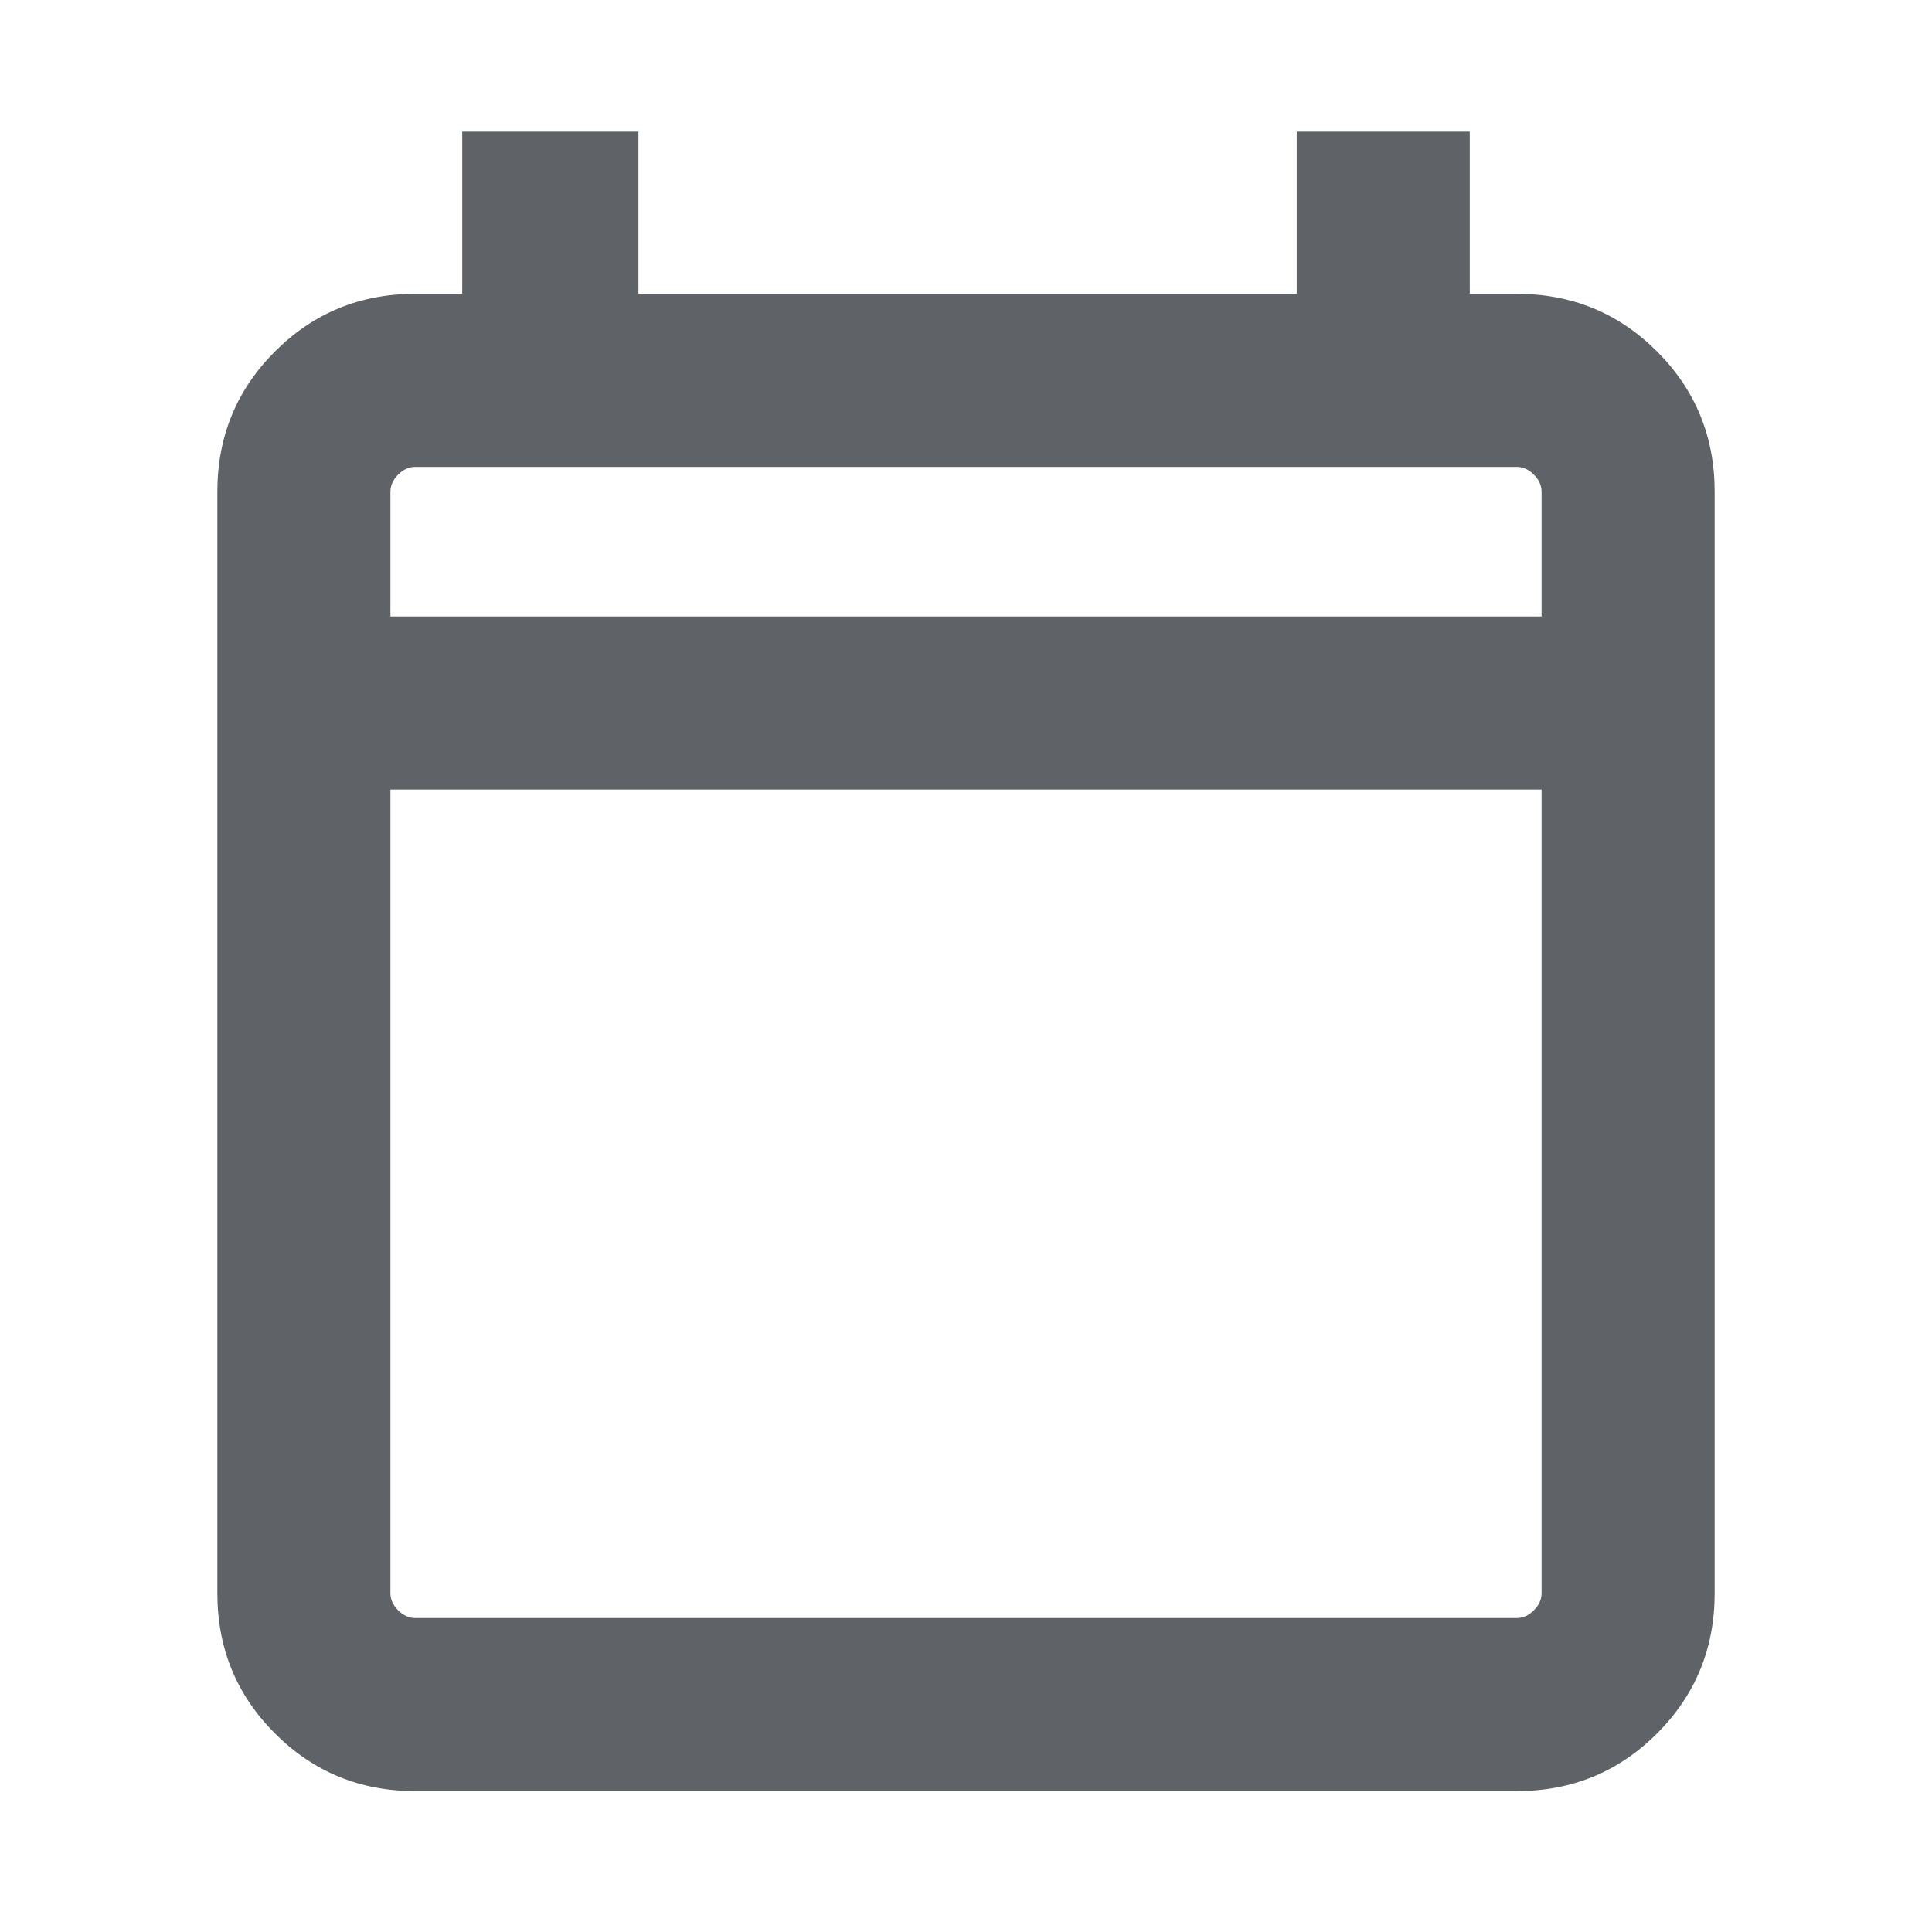 <svg width="24" height="24" viewBox="0 0 24 24" fill="none" xmlns="http://www.w3.org/2000/svg">
<path d="M5.158 22.25C4.474 22.25 3.893 22.011 3.416 21.534C2.939 21.057 2.7 20.476 2.7 19.792V6.108C2.7 5.424 2.939 4.843 3.416 4.366C3.893 3.889 4.474 3.65 5.158 3.65H5.742V1.635H7.931V3.65H16.108V1.635H18.258V3.65H18.842C19.526 3.65 20.107 3.889 20.584 4.366C21.061 4.843 21.3 5.424 21.3 6.108V19.792C21.3 20.476 21.061 21.057 20.584 21.534C20.107 22.011 19.526 22.25 18.842 22.25H5.158ZM5.158 20.1H18.842C18.919 20.1 18.99 20.068 19.054 20.004C19.118 19.94 19.15 19.869 19.15 19.792V9.808H4.85V19.792C4.85 19.869 4.882 19.94 4.946 20.004C5.01 20.068 5.081 20.1 5.158 20.1ZM4.85 7.658H19.15V6.108C19.15 6.031 19.118 5.96 19.054 5.896C18.99 5.832 18.919 5.8 18.842 5.8H5.158C5.081 5.8 5.01 5.832 4.946 5.896C4.882 5.96 4.85 6.031 4.85 6.108V7.658Z" fill="#5F6368"/>
</svg>
